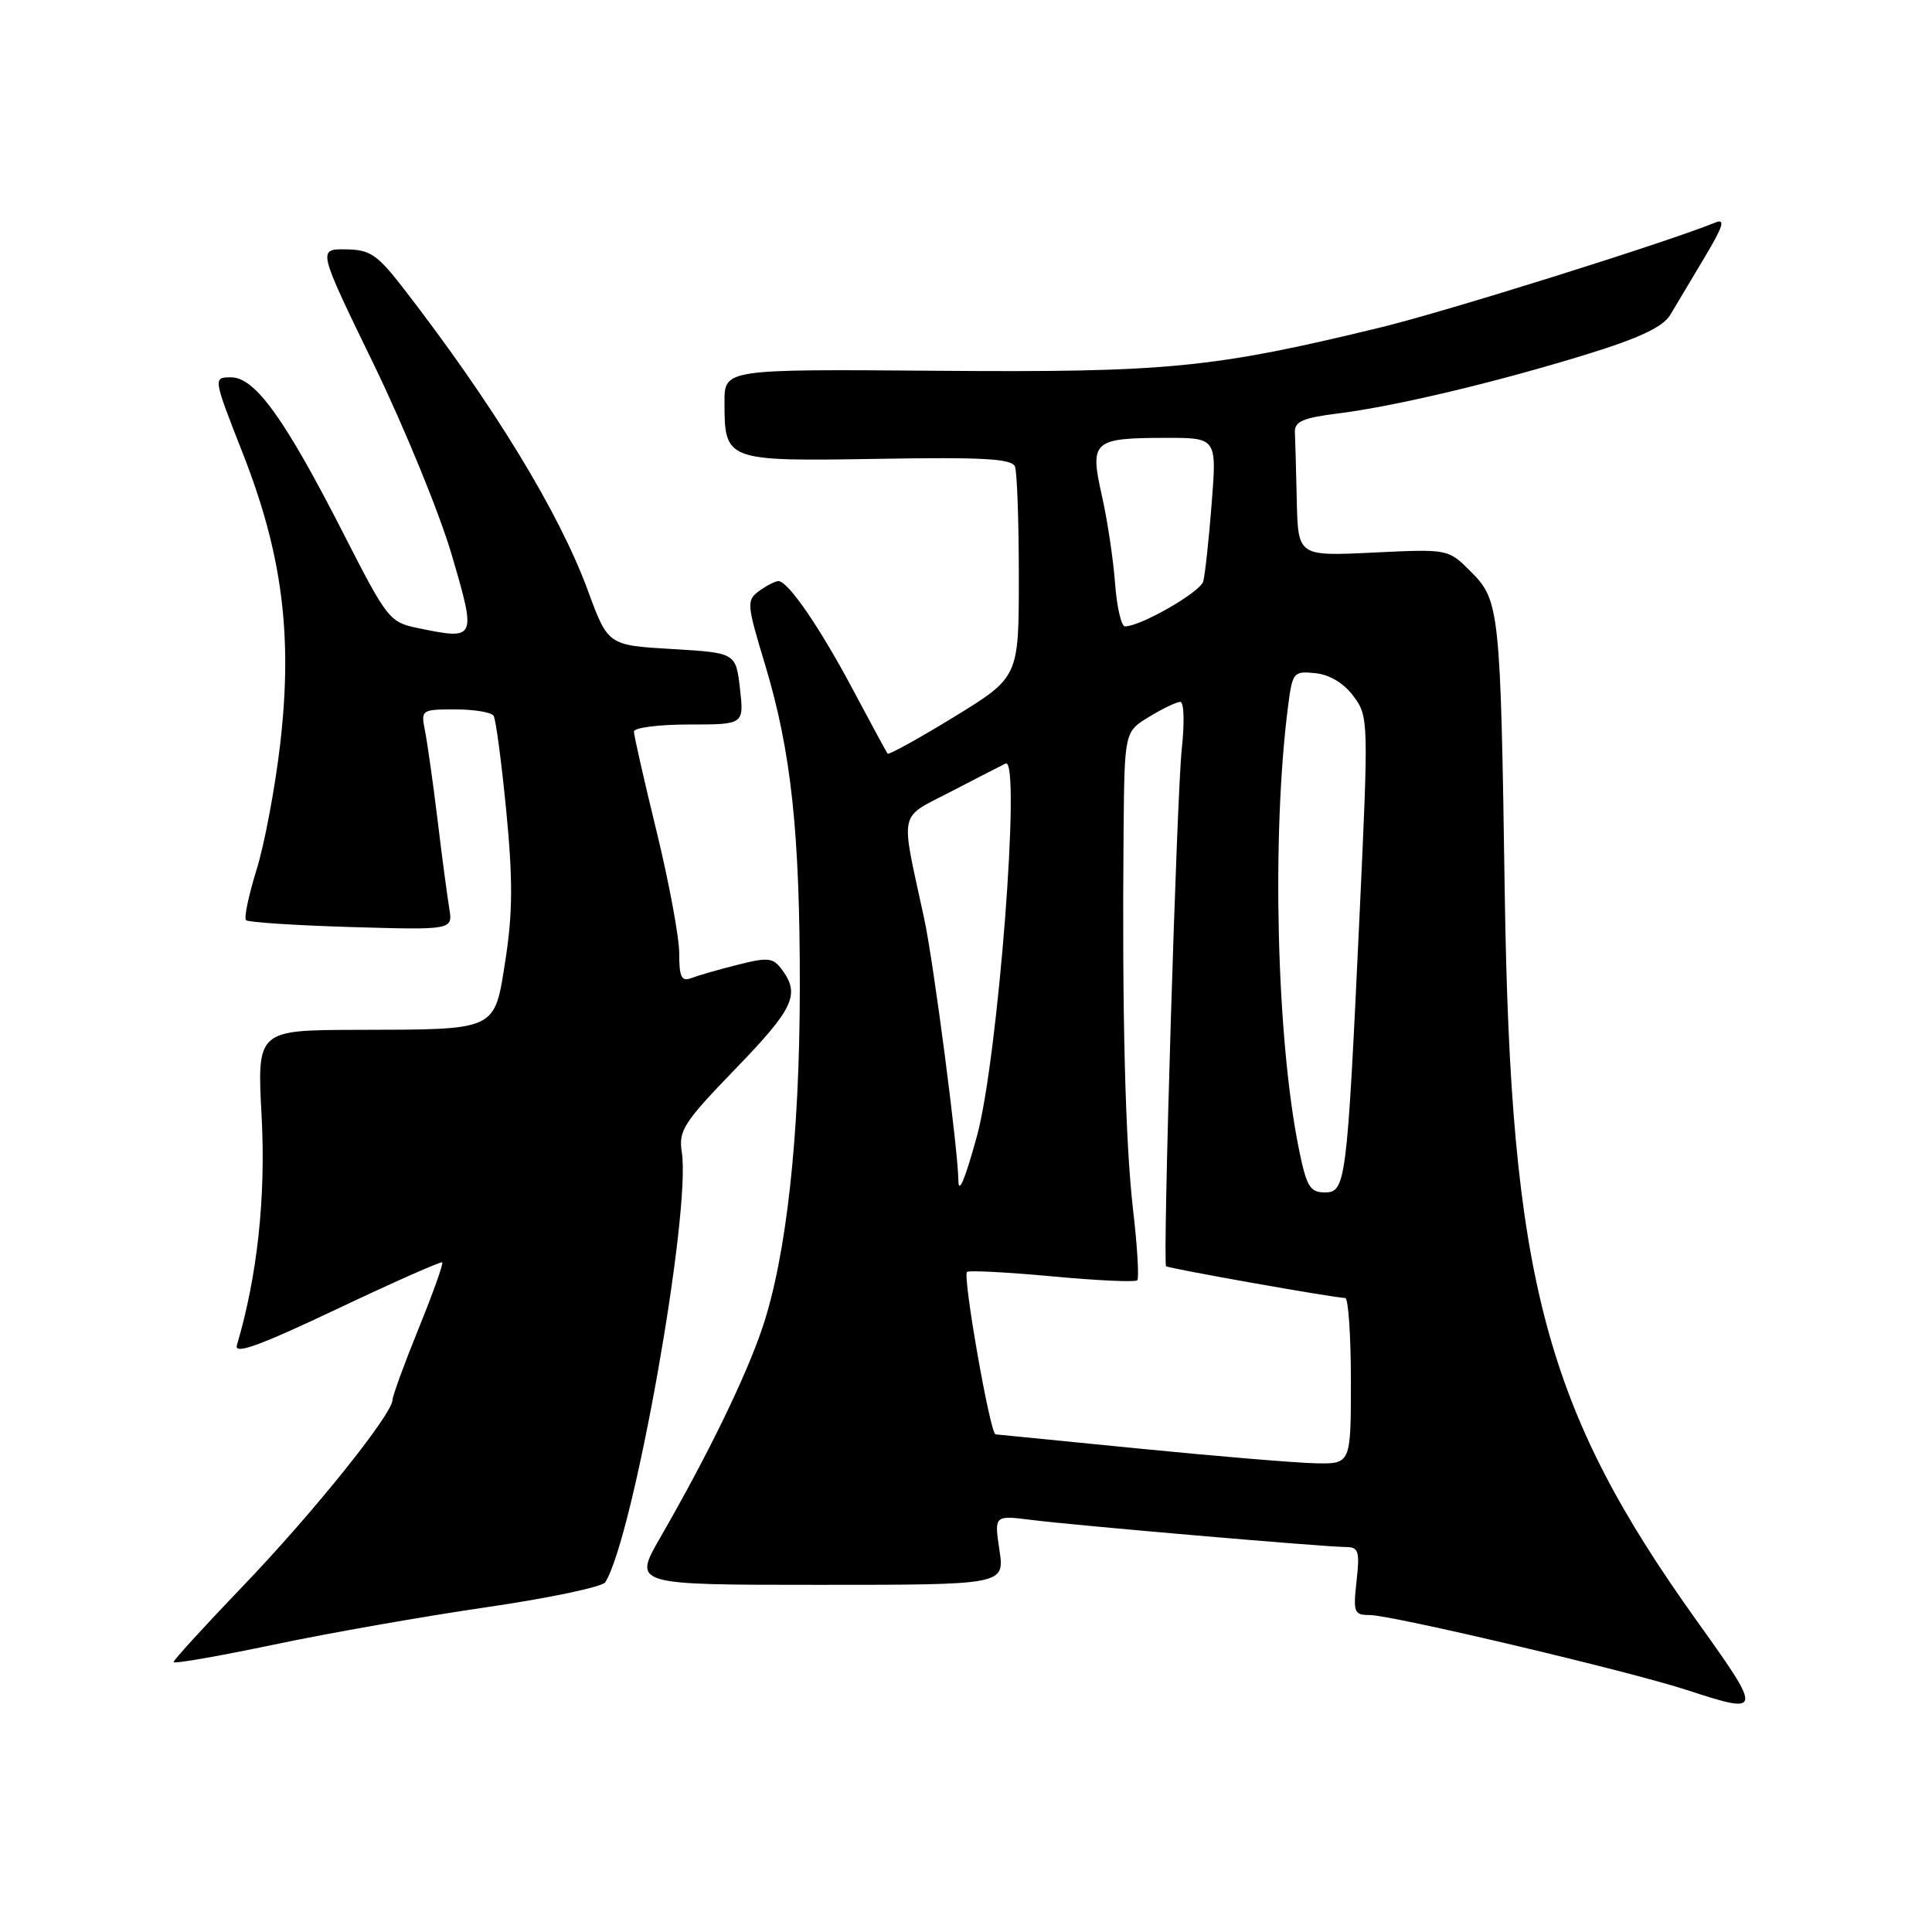<?xml version="1.0" encoding="UTF-8" standalone="no"?>
<!DOCTYPE svg PUBLIC "-//W3C//DTD SVG 1.1//EN" "http://www.w3.org/Graphics/SVG/1.1/DTD/svg11.dtd" >
<svg xmlns="http://www.w3.org/2000/svg" xmlns:xlink="http://www.w3.org/1999/xlink" version="1.1" viewBox="0 0 256 256">
 <g >
 <path fill="currentColor"
d=" M 224.92 214.89 C 204.68 186.62 200.16 169.54 199.39 118.50 C 198.83 80.69 198.71 79.55 194.86 75.71 C 191.89 72.74 191.89 72.74 181.95 73.22 C 172.00 73.70 172.00 73.70 171.83 66.35 C 171.74 62.31 171.63 58.21 171.58 57.25 C 171.52 55.86 172.67 55.36 177.26 54.79 C 184.86 53.84 198.18 50.67 210.25 46.95 C 217.25 44.79 220.36 43.32 221.32 41.72 C 222.05 40.50 224.09 37.08 225.85 34.13 C 228.34 29.97 228.66 28.92 227.28 29.49 C 220.75 32.15 191.70 41.25 183.00 43.37 C 160.80 48.77 154.66 49.37 124.25 49.13 C 96.00 48.91 96.00 48.91 96.00 53.26 C 96.00 61.09 96.11 61.13 116.26 60.80 C 130.31 60.56 134.09 60.78 134.49 61.83 C 134.77 62.56 135.00 69.14 135.00 76.45 C 135.00 89.73 135.00 89.73 126.44 94.98 C 121.74 97.86 117.76 100.06 117.61 99.86 C 117.46 99.66 115.42 95.90 113.08 91.50 C 108.64 83.14 104.43 77.00 103.14 77.00 C 102.72 77.00 101.58 77.59 100.60 78.30 C 98.90 79.55 98.94 80.01 101.37 88.05 C 104.85 99.58 106.00 110.31 105.98 130.97 C 105.96 150.58 104.20 166.49 101.02 175.94 C 98.83 182.45 93.79 192.80 87.48 203.75 C 83.88 210.00 83.88 210.00 108.50 210.00 C 133.12 210.00 133.12 210.00 132.43 205.39 C 131.74 200.78 131.74 200.78 136.62 201.39 C 142.30 202.12 175.61 204.99 178.38 204.99 C 180.02 205.00 180.19 205.58 179.75 209.50 C 179.29 213.64 179.42 214.00 181.47 214.00 C 184.42 214.00 215.86 221.43 223.50 223.93 C 233.57 227.22 233.60 227.02 224.92 214.89 Z  M 64.50 212.96 C 72.75 211.76 79.81 210.27 80.20 209.66 C 83.93 203.72 91.60 160.59 90.34 152.66 C 89.89 149.81 90.59 148.73 97.42 141.66 C 105.15 133.67 106.04 131.80 103.65 128.53 C 102.45 126.89 101.80 126.81 97.78 127.83 C 95.29 128.45 92.52 129.25 91.63 129.59 C 90.30 130.10 90.00 129.51 90.00 126.33 C 90.00 124.20 88.65 116.92 87.00 110.16 C 85.35 103.41 84.00 97.46 84.00 96.94 C 84.00 96.42 87.28 96.00 91.30 96.00 C 98.59 96.00 98.59 96.00 98.05 91.25 C 97.50 86.50 97.50 86.50 89.03 86.00 C 80.56 85.50 80.56 85.50 77.89 78.23 C 74.06 67.84 65.36 53.59 53.50 38.26 C 49.98 33.71 49.05 33.08 45.80 33.04 C 42.10 33.00 42.10 33.00 49.51 48.25 C 53.58 56.64 58.24 68.00 59.85 73.50 C 63.14 84.72 63.10 84.81 55.50 83.25 C 51.60 82.46 51.36 82.15 45.50 70.68 C 37.75 55.50 33.80 50.00 30.63 50.00 C 28.22 50.00 28.22 50.00 32.17 60.07 C 37.41 73.41 38.80 84.23 37.12 98.64 C 36.45 104.41 35.04 111.89 33.99 115.27 C 32.94 118.65 32.31 121.65 32.60 121.93 C 32.88 122.21 39.16 122.62 46.55 122.84 C 60.00 123.23 60.00 123.23 59.53 120.37 C 59.27 118.79 58.56 113.48 57.97 108.57 C 57.37 103.65 56.62 98.37 56.31 96.82 C 55.76 94.06 55.84 94.00 60.32 94.00 C 62.83 94.00 65.12 94.38 65.41 94.85 C 65.70 95.32 66.45 100.97 67.08 107.42 C 67.96 116.50 67.94 120.94 66.99 127.09 C 65.49 136.70 66.08 136.41 47.27 136.46 C 34.05 136.50 34.05 136.50 34.67 148.00 C 35.23 158.63 34.10 169.12 31.39 178.24 C 31.00 179.54 34.31 178.35 44.59 173.48 C 52.13 169.90 58.44 167.11 58.60 167.27 C 58.77 167.43 57.36 171.38 55.47 176.03 C 53.58 180.69 52.02 184.95 52.01 185.50 C 51.96 187.43 41.42 200.55 32.25 210.10 C 27.16 215.41 23.00 219.96 23.00 220.23 C 23.00 220.50 28.96 219.46 36.25 217.93 C 43.54 216.39 56.25 214.16 64.50 212.96 Z  M 151.00 191.95 C 140.82 190.94 132.24 190.09 131.91 190.06 C 131.20 189.99 127.54 169.13 128.13 168.54 C 128.36 168.31 133.42 168.57 139.38 169.12 C 145.33 169.68 150.42 169.91 150.69 169.65 C 150.95 169.38 150.71 165.19 150.14 160.33 C 149.10 151.36 148.67 134.23 148.88 110.24 C 149.00 96.97 149.00 96.97 152.25 94.99 C 154.04 93.90 155.90 93.01 156.39 93.00 C 156.89 93.00 156.97 95.75 156.59 99.25 C 155.93 105.23 154.05 167.20 154.51 167.78 C 154.73 168.06 176.81 171.98 178.25 171.99 C 178.66 172.00 179.00 176.95 179.00 183.00 C 179.00 194.00 179.00 194.00 174.25 193.89 C 171.64 193.83 161.18 192.96 151.00 191.95 Z  M 172.11 152.25 C 169.15 137.70 168.48 110.78 170.66 93.70 C 171.25 89.07 171.38 88.90 174.29 89.20 C 176.18 89.39 178.06 90.52 179.34 92.24 C 181.34 94.93 181.35 95.41 180.15 121.24 C 178.48 156.85 178.34 158.00 175.52 158.00 C 173.59 158.00 173.11 157.20 172.11 152.25 Z  M 126.99 156.42 C 126.95 152.34 123.70 127.47 122.46 121.72 C 119.28 106.99 118.93 108.58 126.13 104.83 C 129.63 103.01 132.84 101.36 133.25 101.17 C 135.33 100.23 132.25 140.28 129.46 150.50 C 127.88 156.27 127.01 158.35 126.99 156.42 Z  M 147.75 77.25 C 147.51 74.09 146.73 68.87 146.00 65.66 C 144.38 58.44 144.82 58.04 154.37 58.02 C 161.24 58.00 161.24 58.00 160.55 66.75 C 160.18 71.56 159.67 76.20 159.43 77.05 C 159.03 78.47 151.14 83.00 149.06 83.00 C 148.58 83.00 147.98 80.41 147.75 77.25 Z "/>
</g>
</svg>